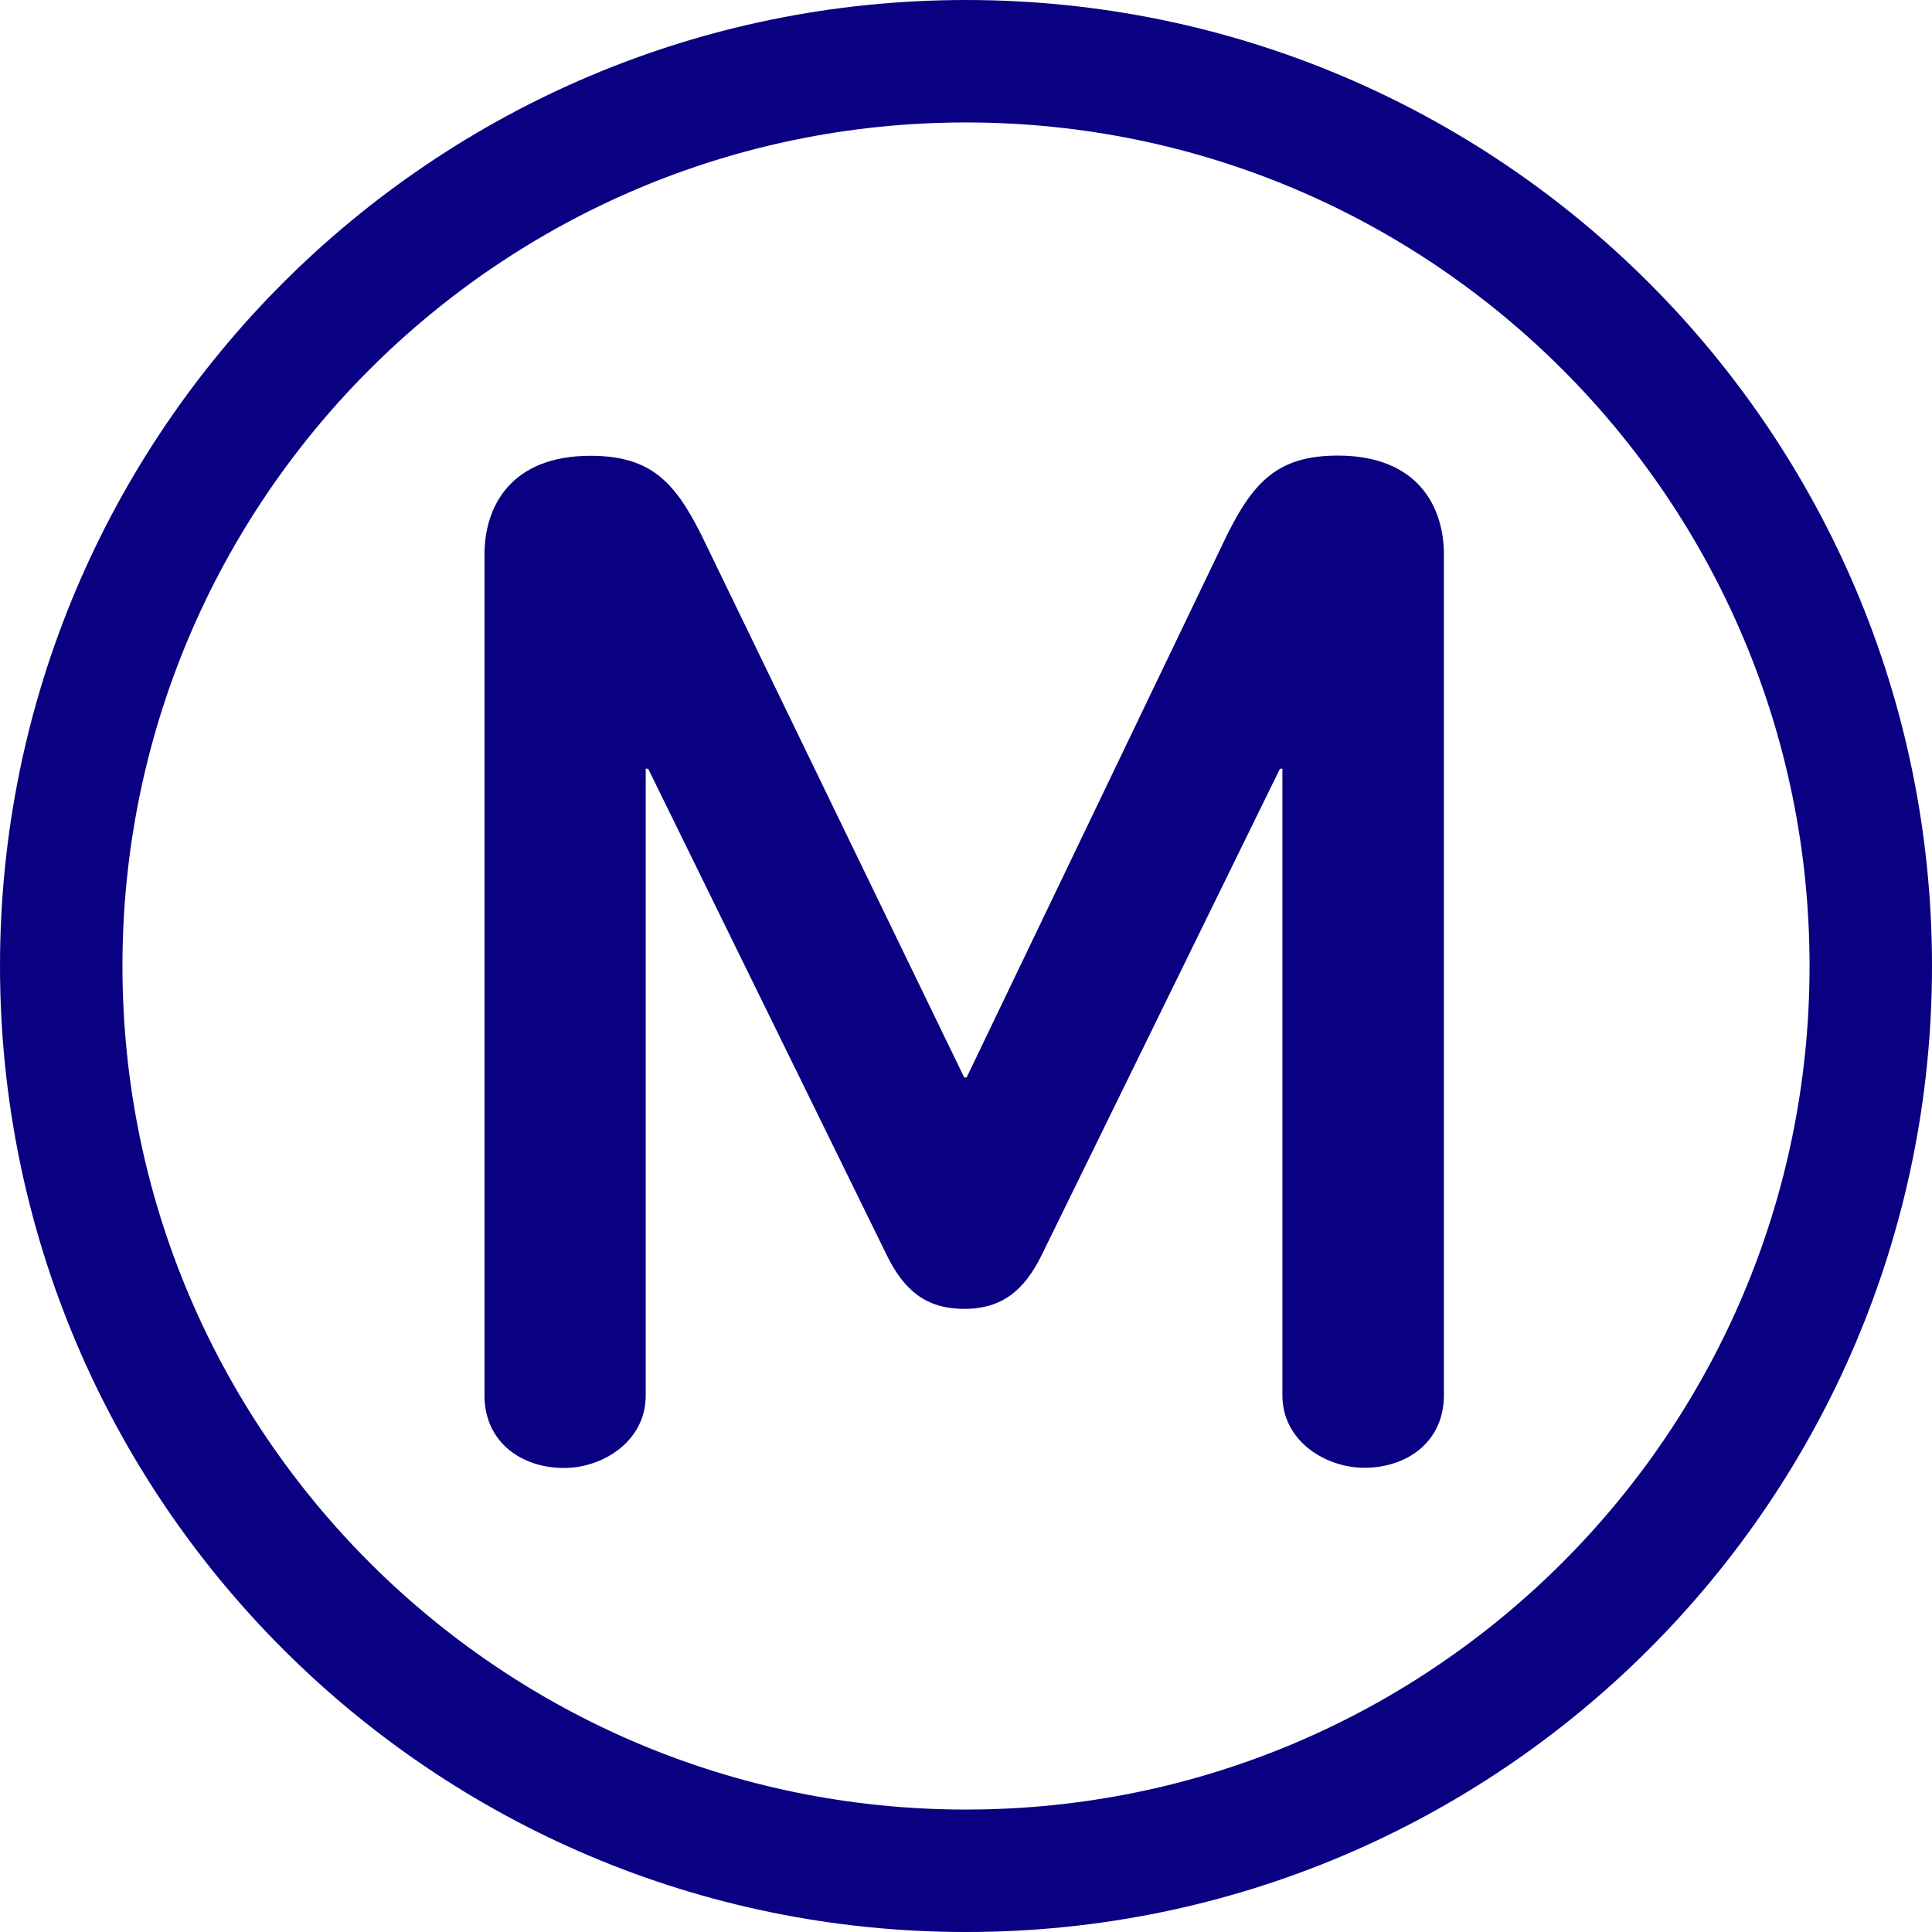 <svg width="250" height="250" viewBox="0 0 250 250" fill="none" xmlns="http://www.w3.org/2000/svg">
<g clip-path="url(#clip0_17_16)">
<path d="M125 242.078C189.66 242.078 242.078 189.66 242.078 125C242.078 60.34 189.66 7.923 125 7.923C60.34 7.923 7.923 60.34 7.923 125C7.923 189.66 60.34 242.078 125 242.078Z" stroke="#0A0082" stroke-width="15.845"/>
<path d="M186.84 180.59V71.743C186.84 65.502 183.407 58.952 173.107 58.952C165.317 58.952 162.192 62.386 158.768 69.243L125.079 139.428H124.771L90.766 69.243C87.333 62.386 84.216 58.979 76.417 58.979C66.127 58.979 62.694 65.502 62.694 71.743V180.59C62.694 186.523 67.377 189.956 72.993 189.956C77.975 189.956 83.556 186.523 83.556 180.59V99.472H83.873L114.789 162.5C116.963 166.901 119.78 169.366 124.771 169.366C129.762 169.366 132.562 166.866 134.745 162.5L165.625 99.472H165.942V180.563C165.942 186.496 171.549 189.929 176.549 189.929C182.157 189.929 186.84 186.496 186.84 180.563" fill="#0A0082"/>
</g>
<defs>
<clipPath id="clip0_17_16">
<rect width="250" height="250" fill="white"/>
</clipPath>
</defs>
</svg>
